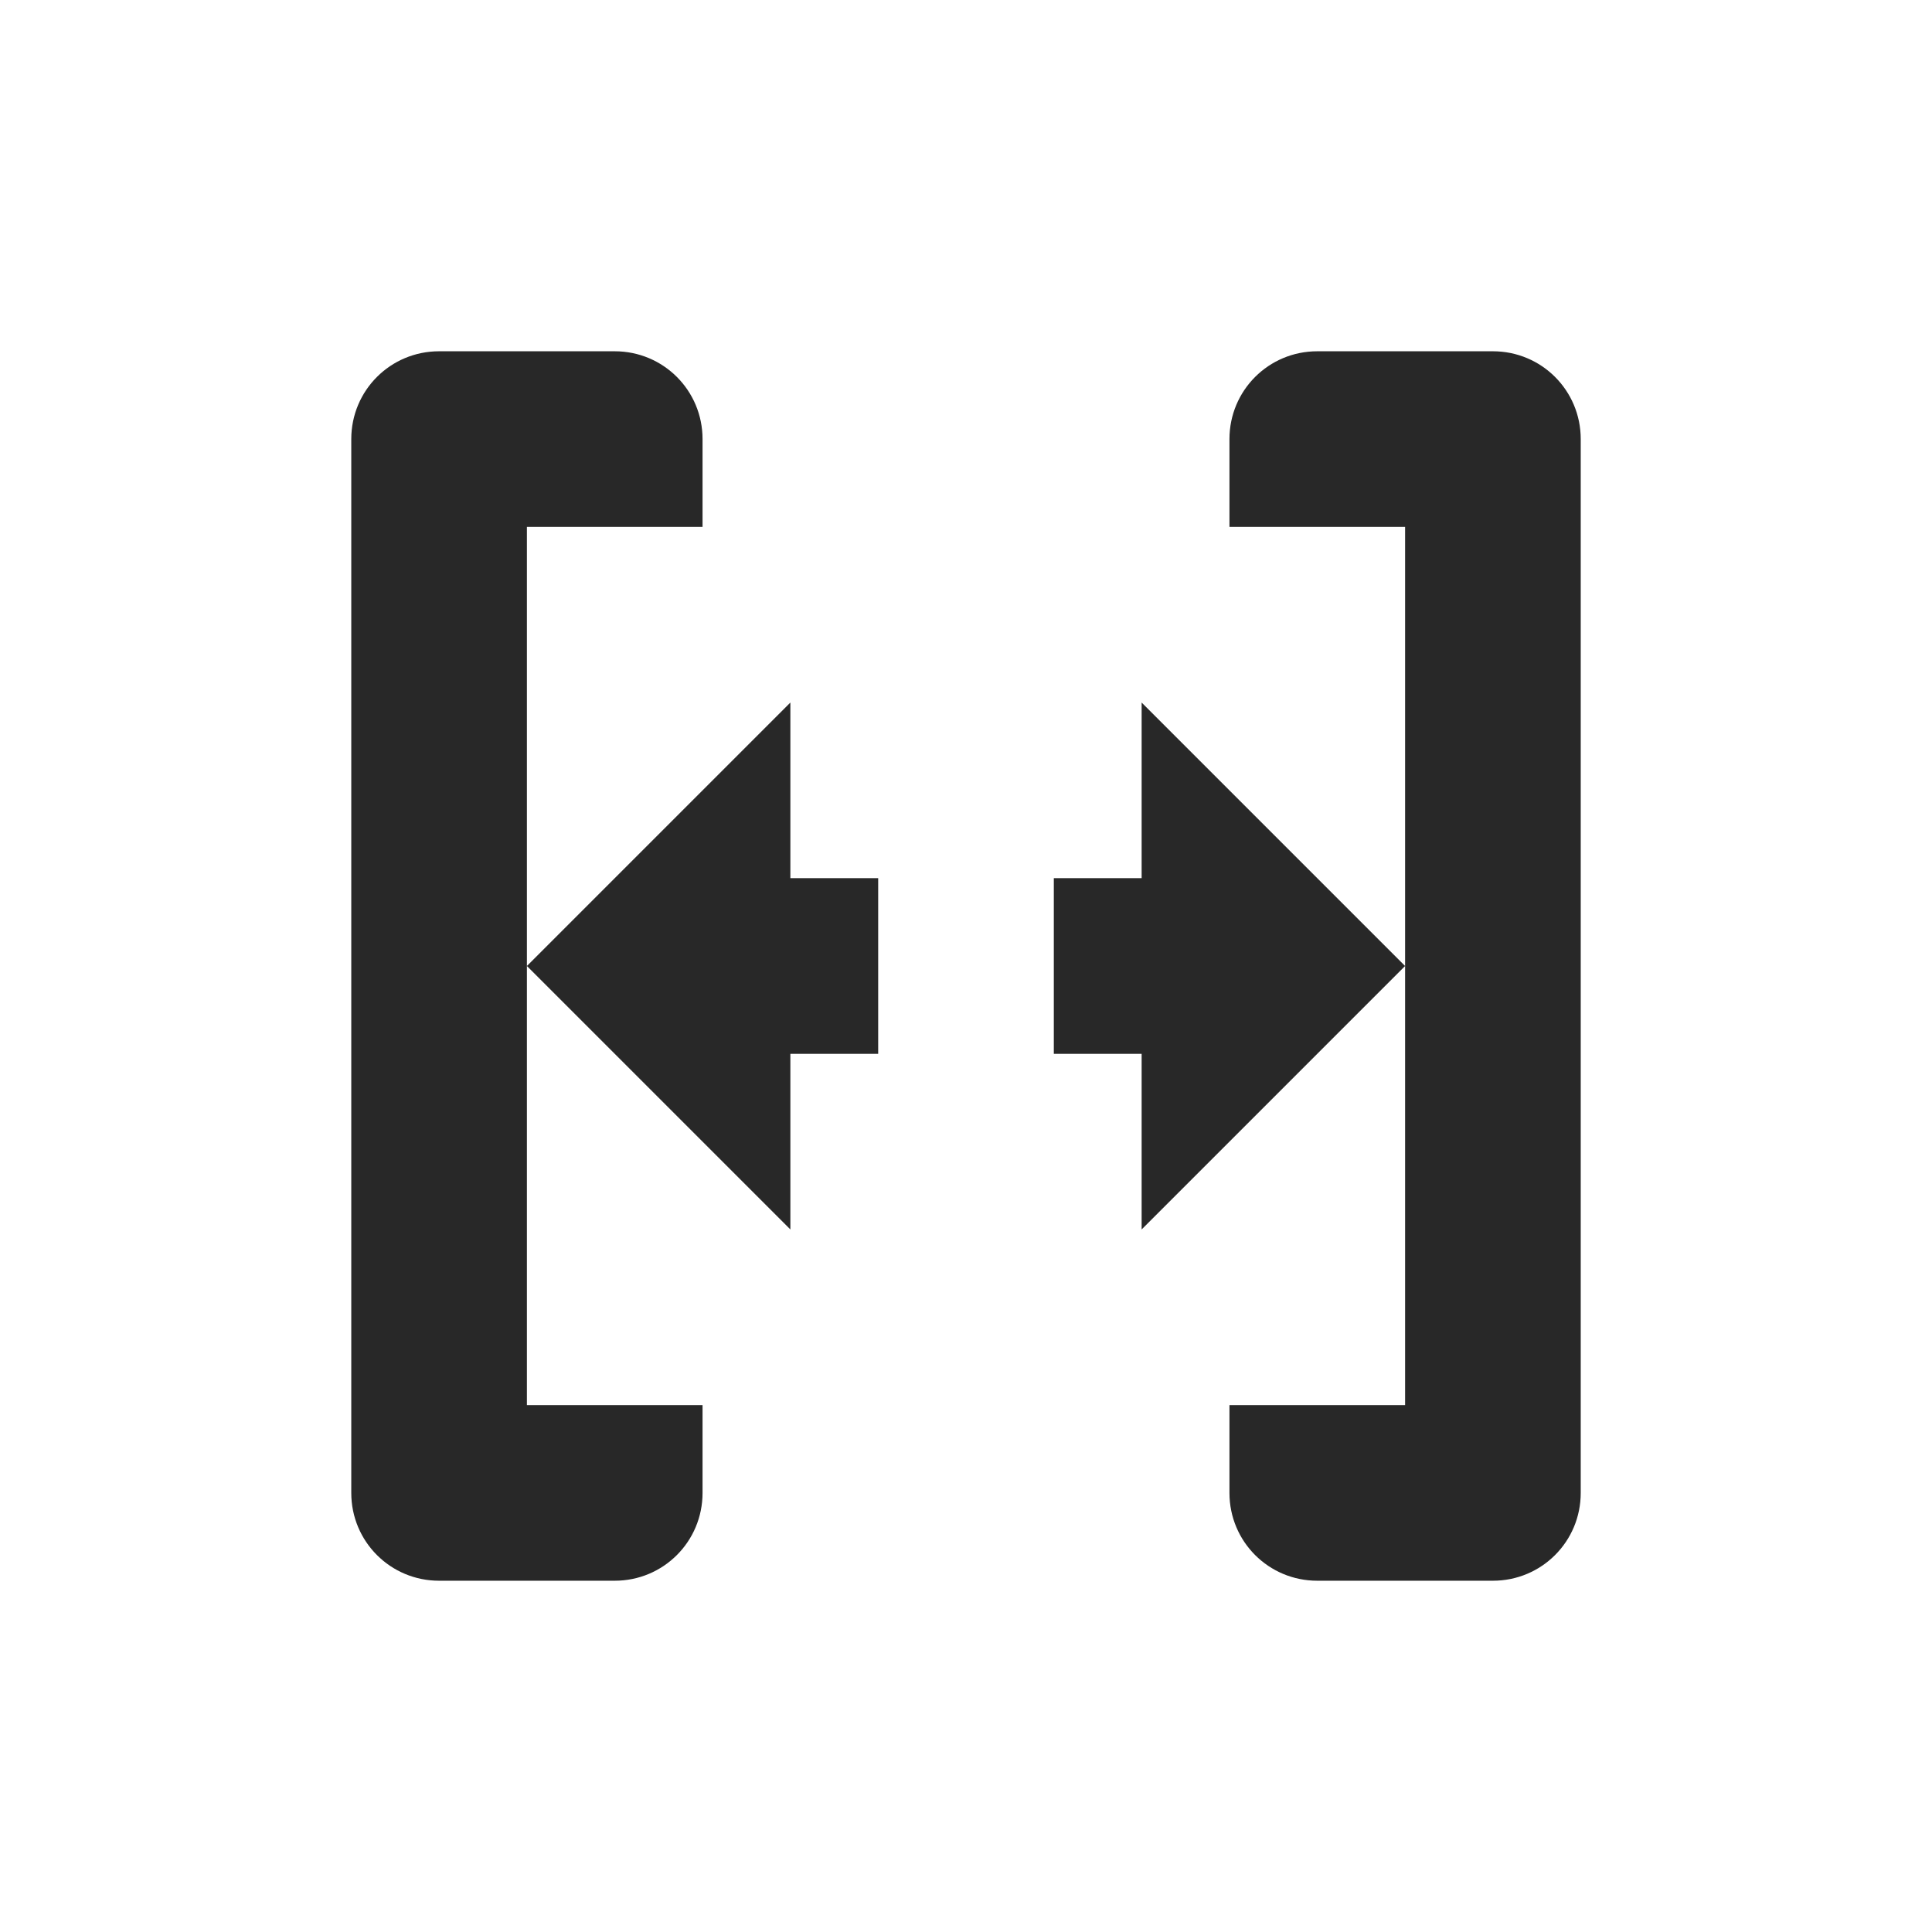 <svg width="22" height="22" version="1.1" xmlns="http://www.w3.org/2000/svg">
  <defs>
    <style id="current-color-scheme" type="text/css">.ColorScheme-Text { color:#282828; } .ColorScheme-Highlight { color:#458588; }</style>
  </defs>
  <path class="ColorScheme-Text" d="m5 4c-0.554 0-1 0.446-1 1v12c0 0.554 0.446 1 1 1h2c0.554 0 1-0.446 1-1v-1h-2v-10h2v-1c0-0.554-0.446-1-1-1zm1 7 3 3v-2h1v-2h-1v-2zm9-7c-0.554 0-1 0.446-1 1v1h2v10h-2v1c0 0.554 0.446 1 1 1h2c0.554 0 1-0.446 1-1v-12c0-0.554-0.446-1-1-1zm1 7-3-3v2h-1v2h1v2z" fill="currentColor"/>
</svg>
